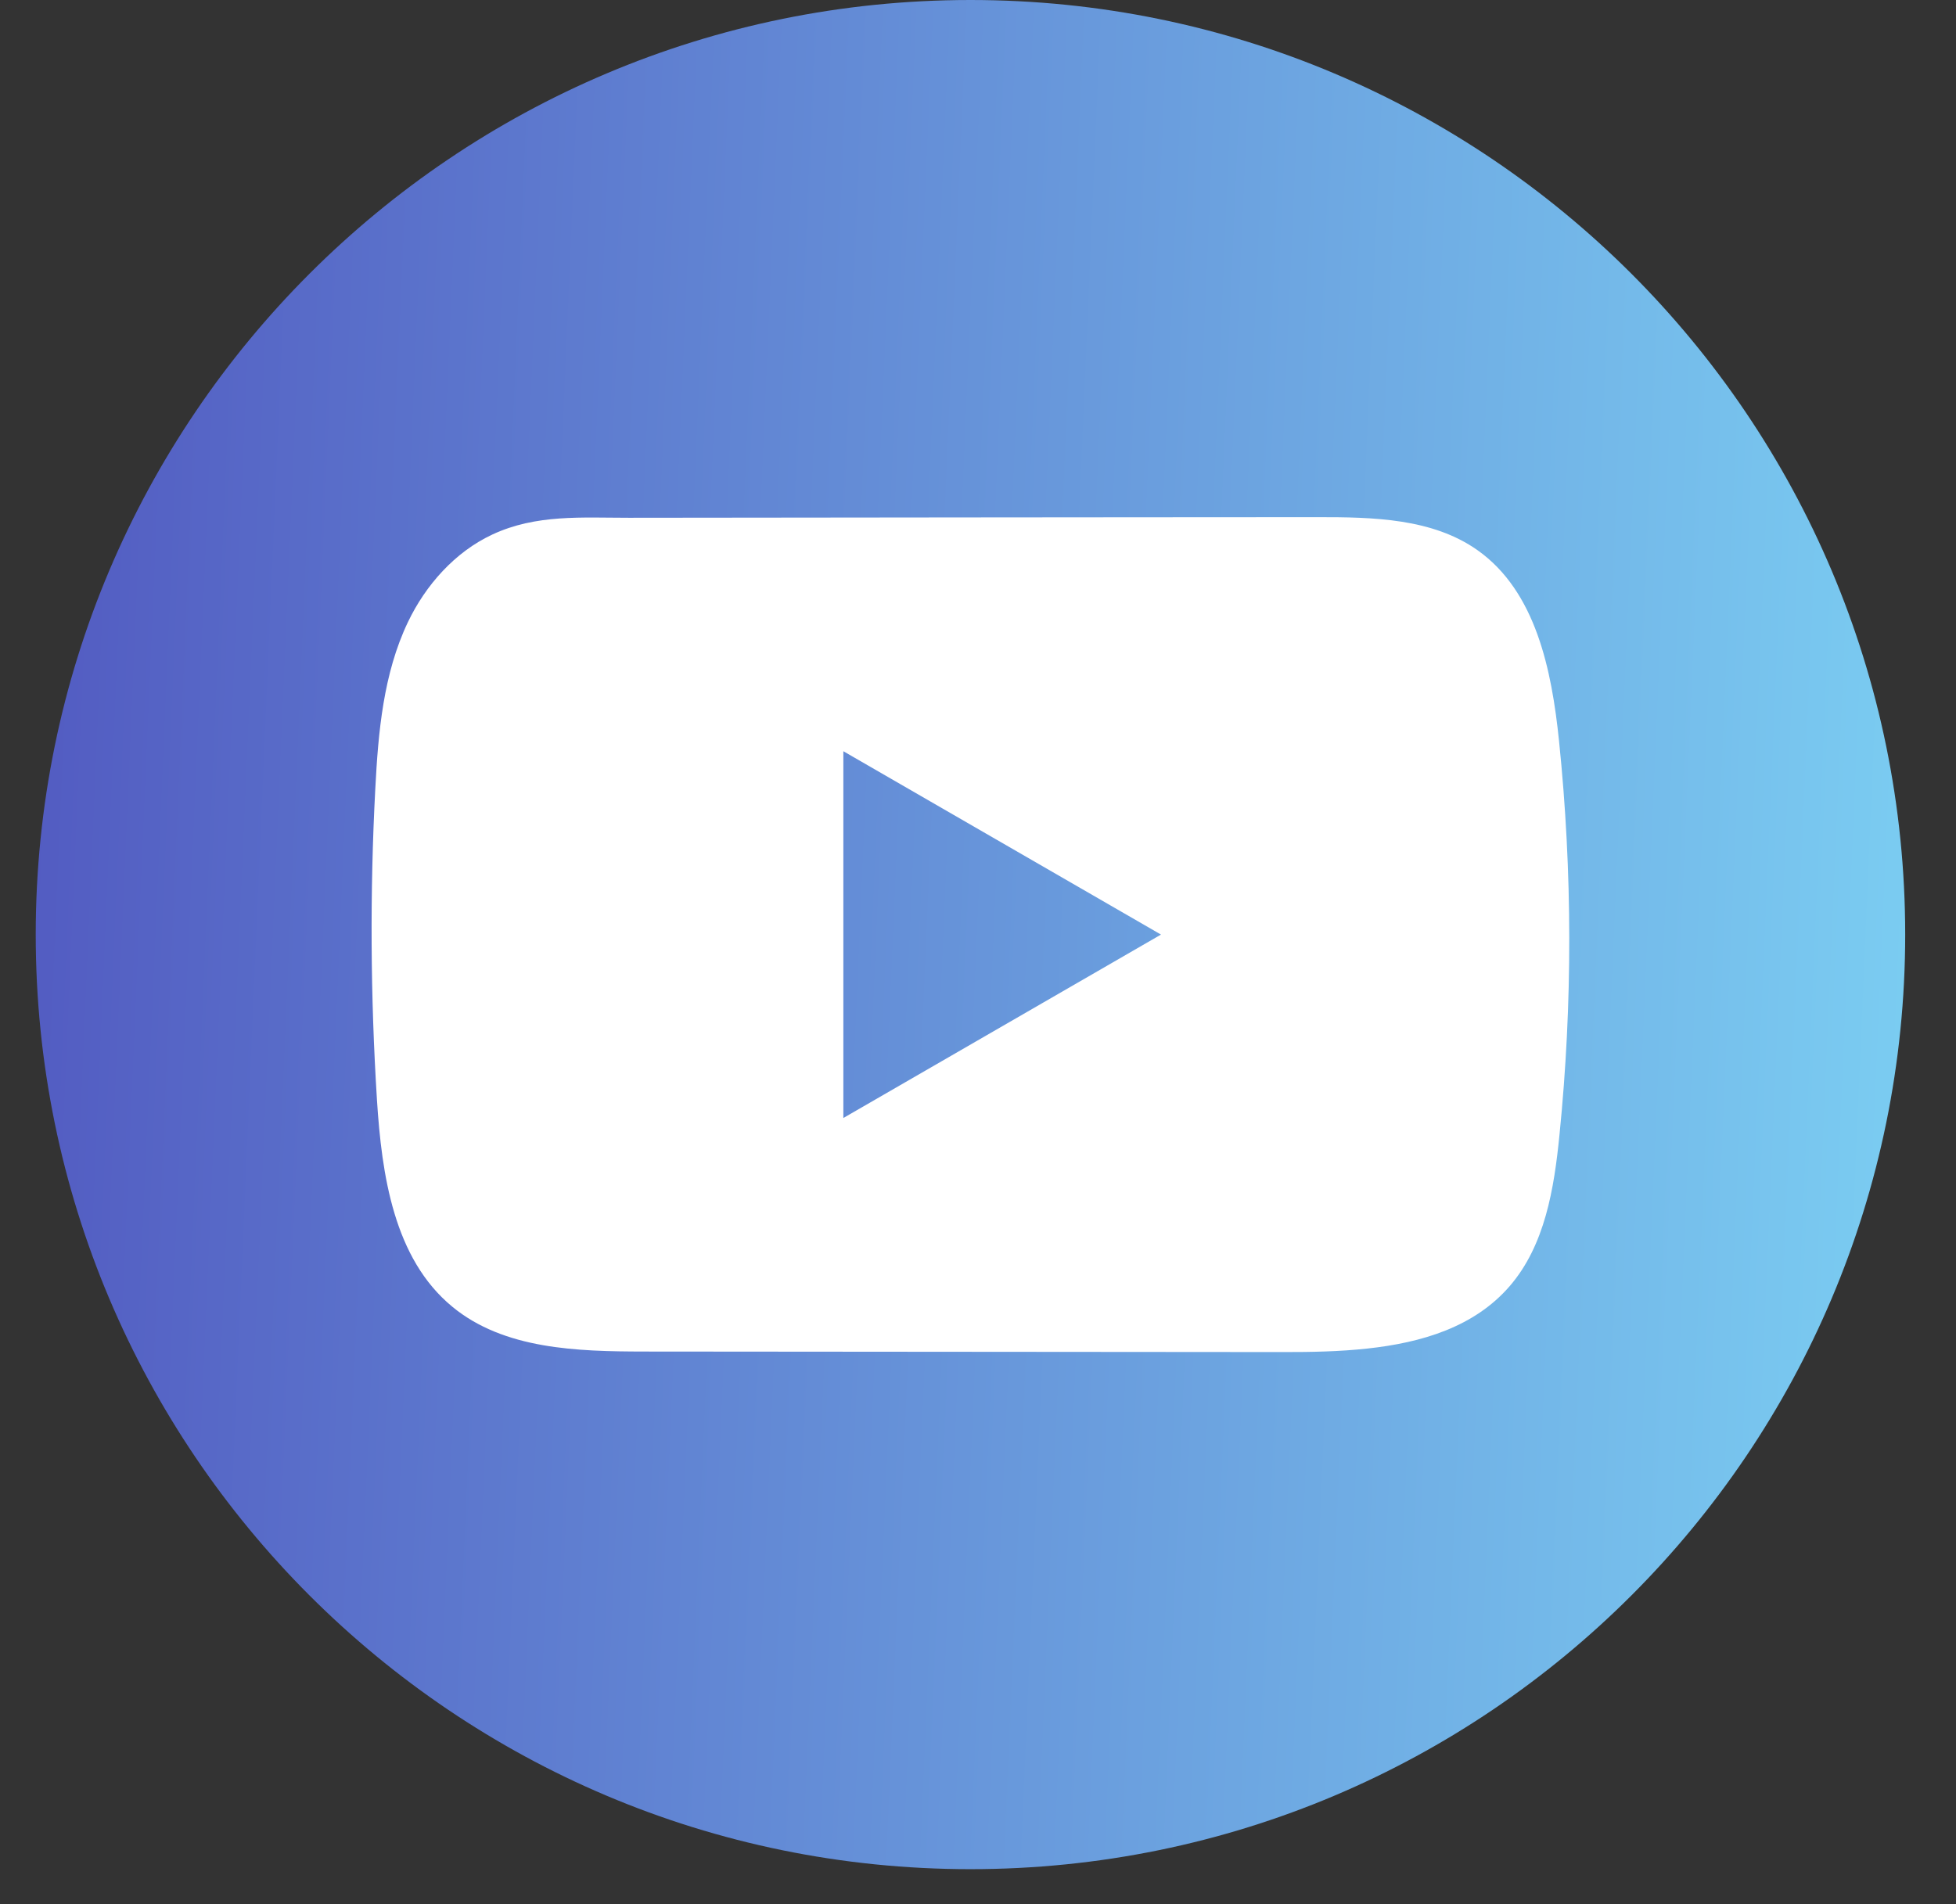 <svg width="38" height="37" viewBox="0 0 38 37" fill="none" xmlns="http://www.w3.org/2000/svg">
<rect x="0" y="0" width="38" height="37" fill="#333333" stroke="none"/>
<path d="M37.013 18.16C37.013 8.13 28.883 0 18.854 0C8.824 0 0.694 8.13 0.694 18.16C0.694 28.189 8.824 36.32 18.854 36.32C28.883 36.32 37.013 28.189 37.013 18.16Z" fill="url(#paint0_linear_1_1327)"/>
<path d="M30.288 14.398C30.146 13.019 29.838 11.494 28.706 10.692C27.829 10.071 26.677 10.048 25.602 10.049C23.328 10.049 21.052 10.053 18.778 10.054C16.591 10.057 14.404 10.058 12.217 10.061C11.303 10.061 10.415 9.99 9.566 10.386C8.838 10.725 8.267 11.371 7.924 12.09C7.448 13.089 7.348 14.221 7.291 15.326C7.185 17.338 7.197 19.356 7.323 21.367C7.416 22.834 7.652 24.456 8.787 25.391C9.792 26.22 11.211 26.26 12.515 26.262C16.655 26.265 20.796 26.269 24.937 26.272C25.468 26.273 26.021 26.263 26.562 26.204C27.627 26.089 28.641 25.784 29.325 24.996C30.015 24.201 30.193 23.095 30.297 22.047C30.553 19.505 30.55 16.939 30.288 14.398ZM16.384 21.724V14.597L22.555 18.16L16.384 21.724Z" fill="white"/>
<defs>
<linearGradient id="paint0_linear_1_1327" x1="46.519" y1="25.051" x2="-0.282" y2="23.022" gradientUnits="userSpaceOnUse">
<stop stop-color="#85EAFE"/>
<stop offset="1" stop-color="#525AC1"/>
</linearGradient>
</defs>
</svg>
